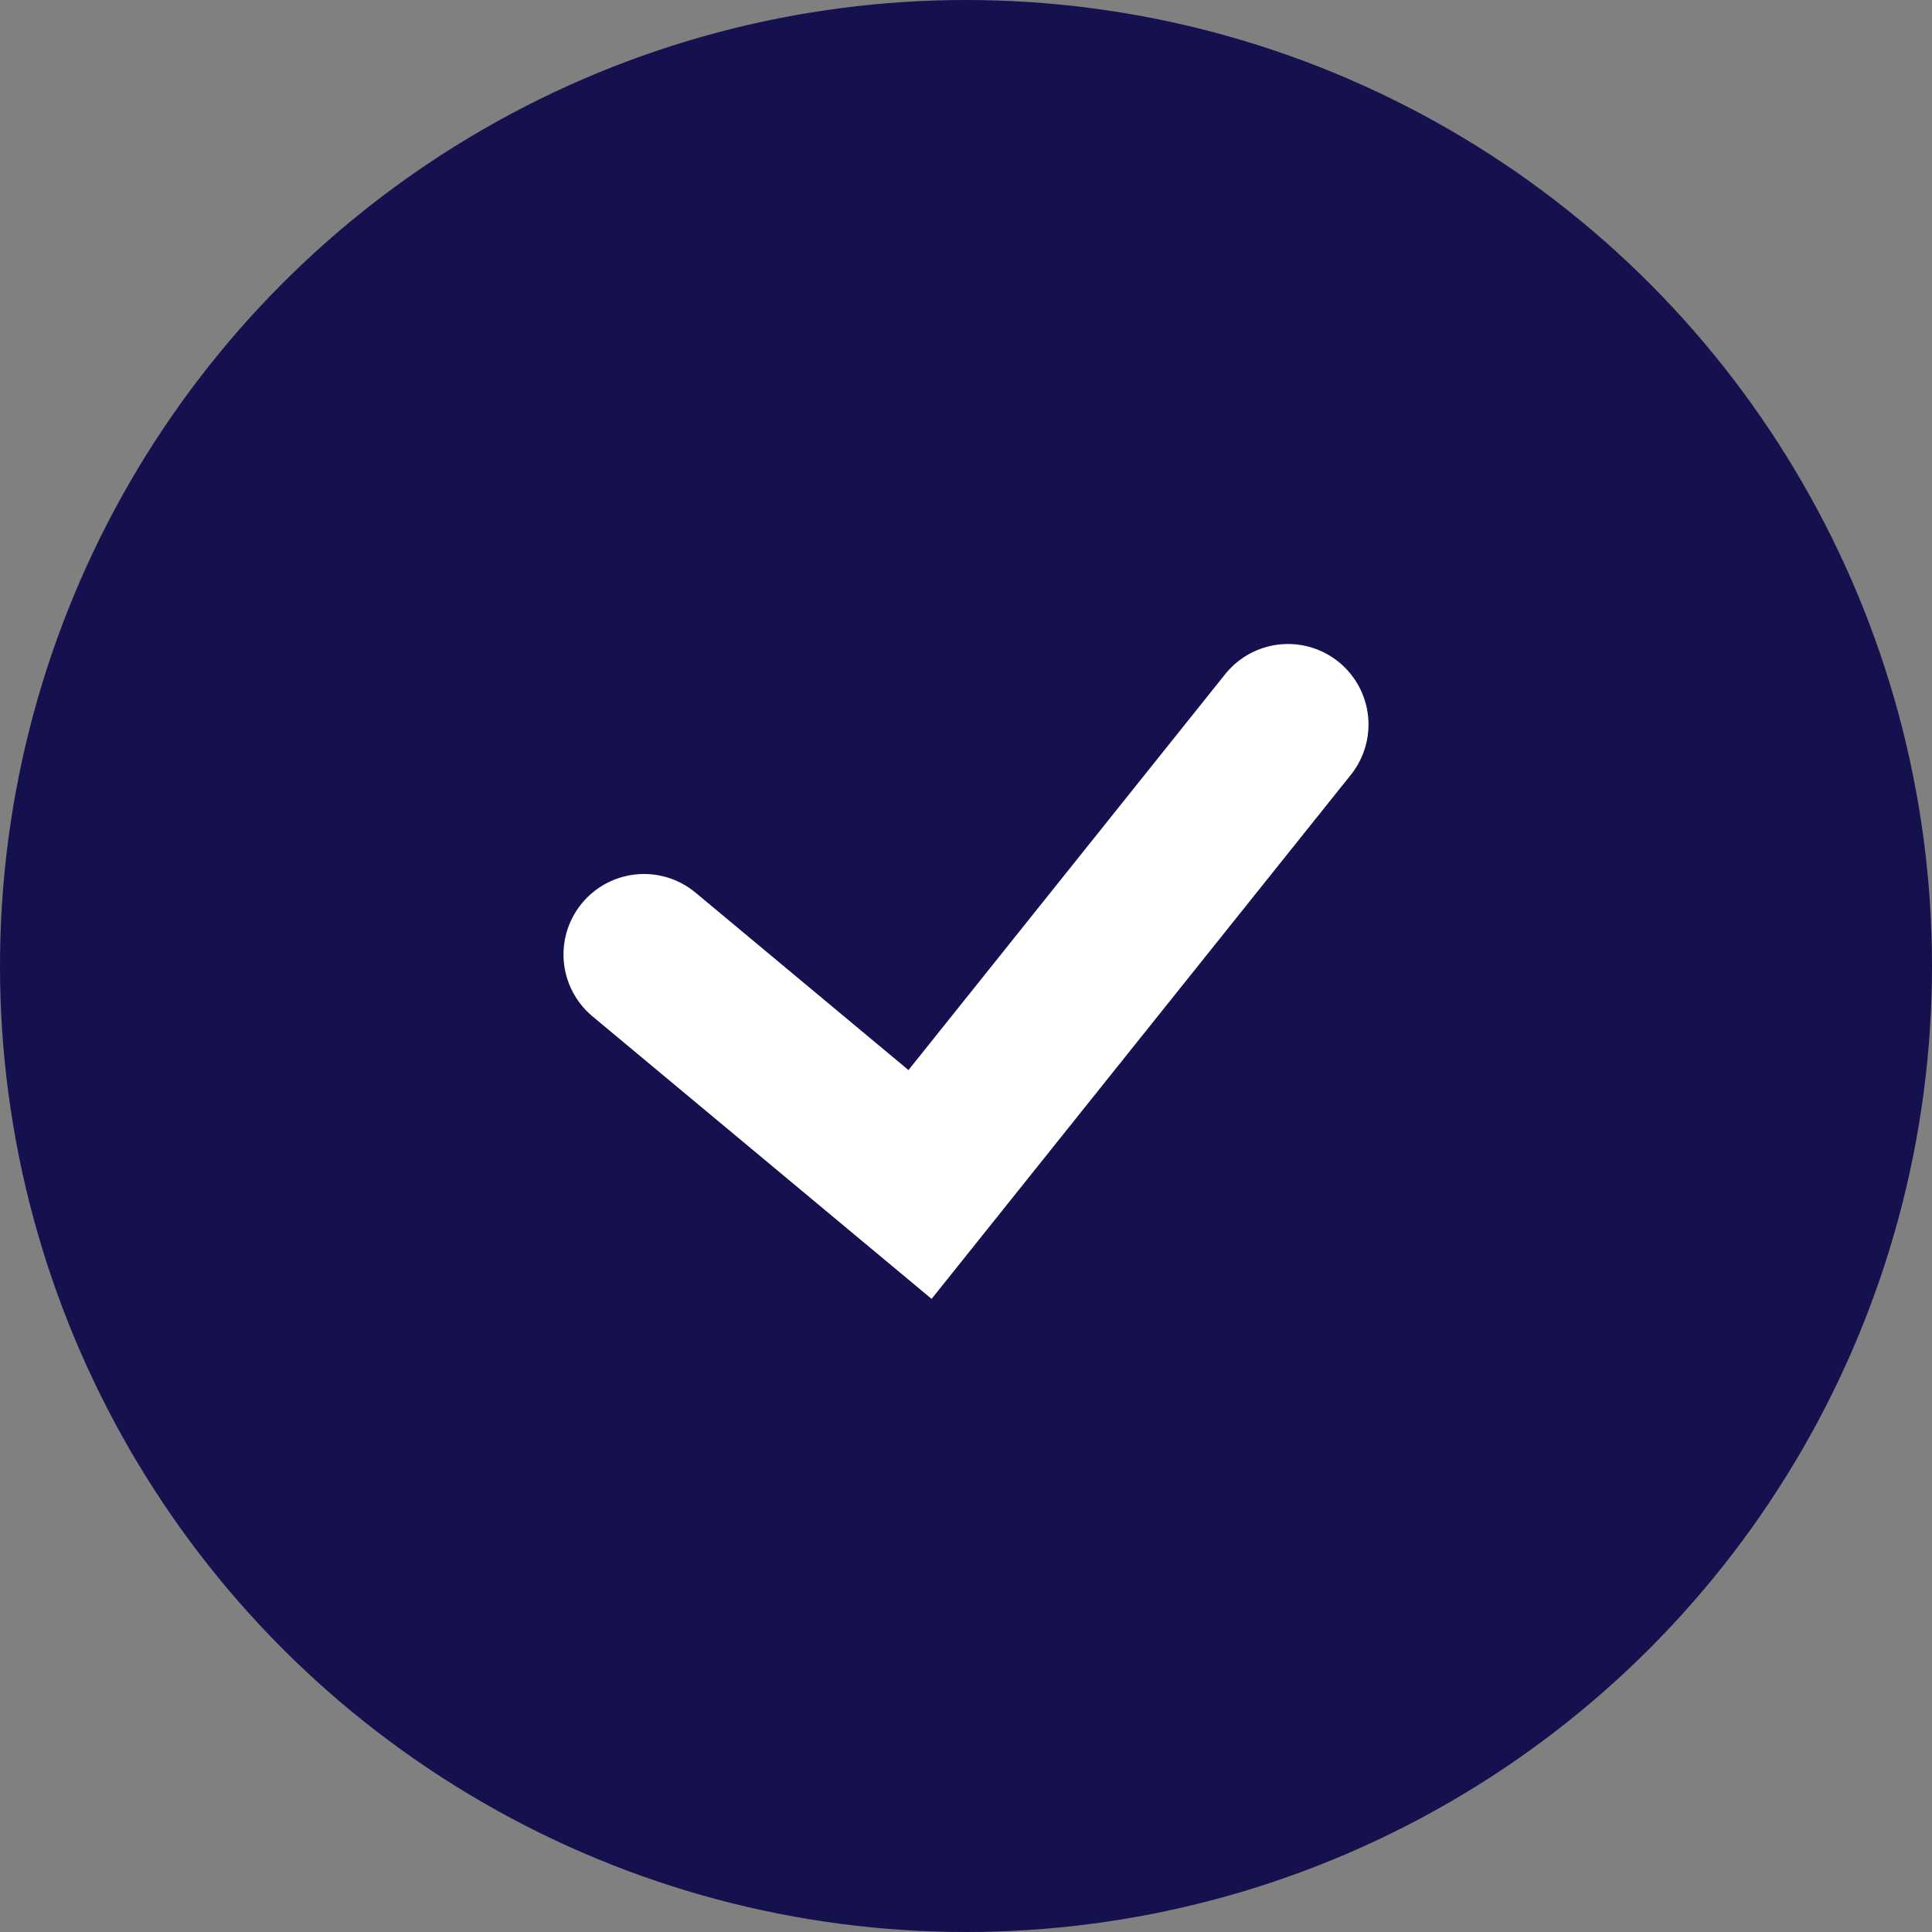 <svg width="24" height="24" viewBox="0 0 24 24" fill="none" xmlns="http://www.w3.org/2000/svg">
<rect x="0" y="0" width="24" height="24" fill="#808080" stroke="none"/>
<circle cx="12" cy="12" r="11.5" fill="#15104E" stroke="#15104E"/>
<path d="M8 11.857L11.429 14.714L16 9" stroke="white" stroke-width="2" stroke-linecap="round"/>
</svg>
